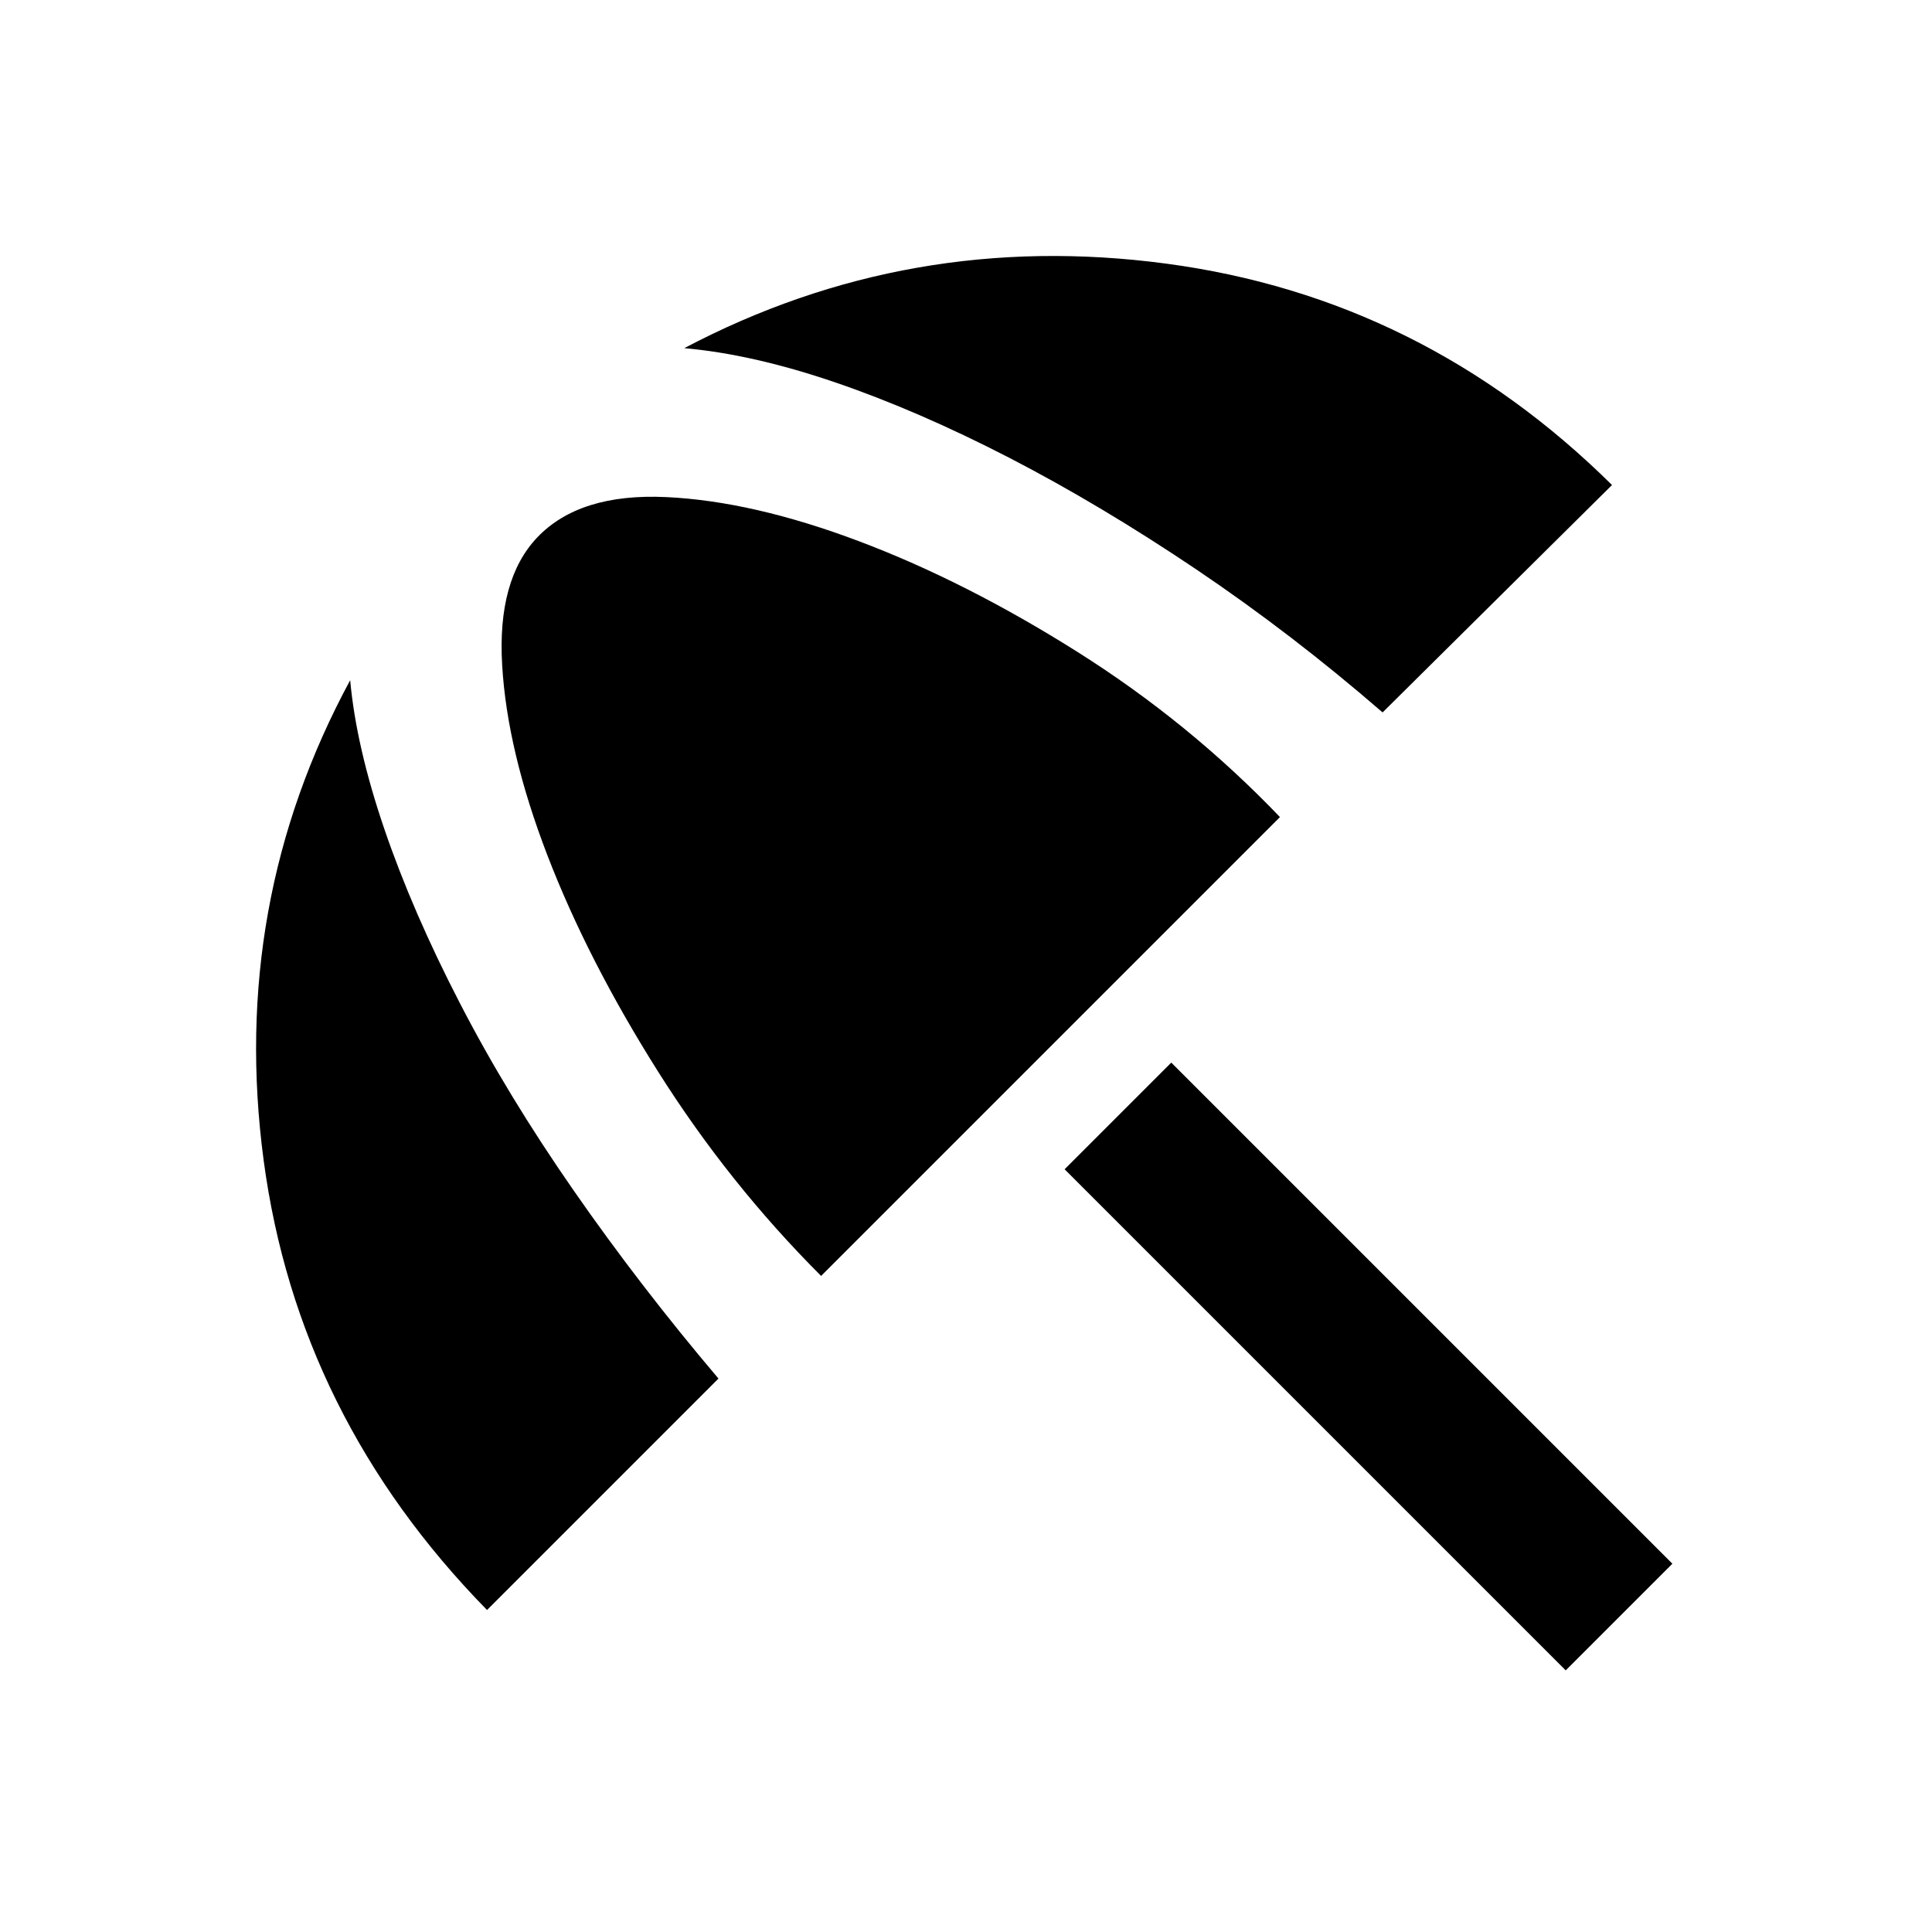 <svg xmlns="http://www.w3.org/2000/svg" height="24" width="24"><path d="M19.45 20.75 13.225 14.525 14.55 13.2 20.775 19.425ZM6.05 20Q3.7 17.6 3.275 14.413Q2.85 11.225 4.35 8.45Q4.425 9.275 4.775 10.3Q5.125 11.325 5.713 12.462Q6.3 13.6 7.125 14.787Q7.95 15.975 8.925 17.125ZM10.2 15.85Q9.05 14.7 8.175 13.312Q7.3 11.925 6.8 10.625Q6.3 9.325 6.238 8.262Q6.175 7.2 6.675 6.675Q7.2 6.125 8.275 6.175Q9.35 6.225 10.675 6.725Q12 7.225 13.387 8.1Q14.775 8.975 15.9 10.15ZM17.175 8.85Q16.05 7.875 14.863 7.075Q13.675 6.275 12.538 5.687Q11.4 5.1 10.375 4.75Q9.35 4.4 8.5 4.325Q11.3 2.85 14.488 3.275Q17.675 3.7 20.025 6.025Z"/></svg>